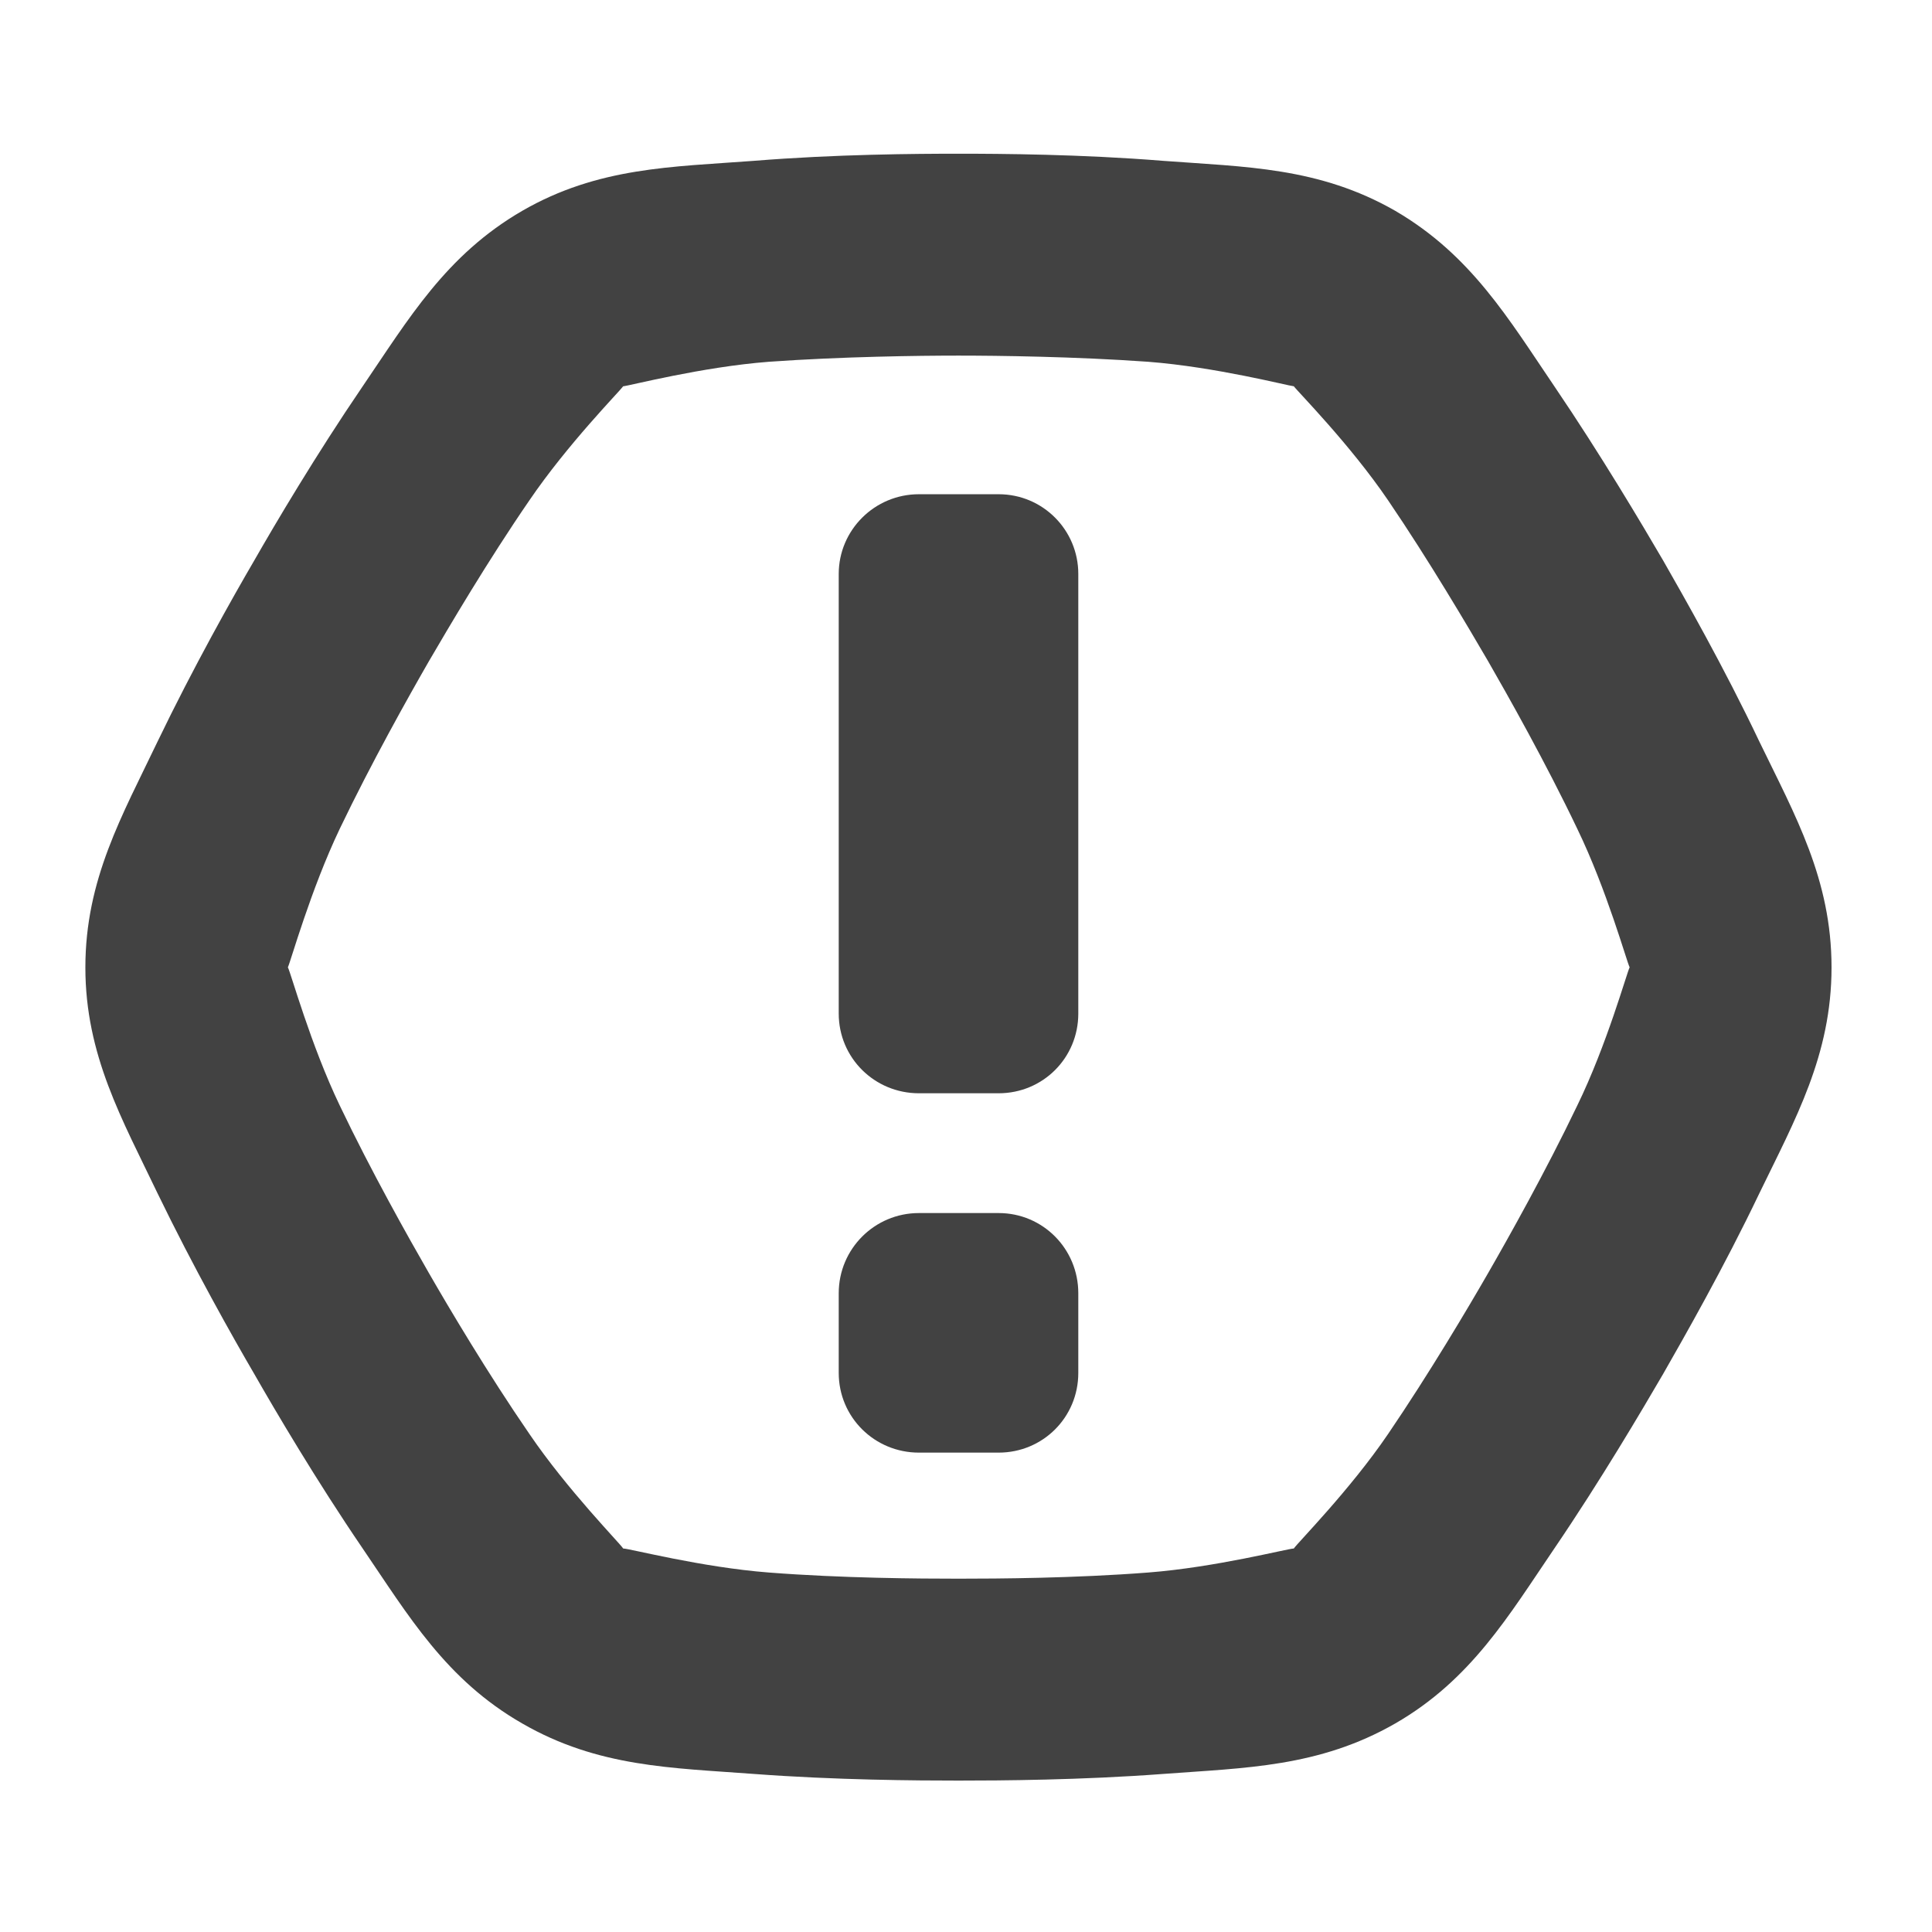 <svg height="16" viewBox="0 0 16 16" width="16" xmlns="http://www.w3.org/2000/svg"><path d="m7.938 1.273c-.348 0-1.016.004-1.695.059-.68.051-1.289.051-1.918.414-.633.367-.941.895-1.324 1.457s-.723 1.137-.895 1.438c-.176.301-.504.883-.801 1.5-.293.613-.598 1.141-.598 1.871 0 .727.305 1.258.598 1.871.297.613.625 1.195.801 1.496.172.301.512.879.895 1.441s.691 1.09 1.324 1.453c.629.363 1.238.367 1.918.418.68.051 1.348.055 1.695.055s1.016-.004 1.695-.055c.68-.051 1.289-.055 1.922-.418.629-.363.938-.891 1.32-1.453s.723-1.141.898-1.441c.172-.301.504-.883.797-1.496.297-.613.598-1.145.598-1.871 0-.73-.301-1.258-.598-1.871-.293-.617-.625-1.199-.797-1.5-.176-.301-.516-.875-.898-1.438s-.691-1.09-1.32-1.457c-.633-.363-1.242-.363-1.922-.414-.68-.055-1.348-.059-1.695-.059zm0 1.672c.328 0 .965.008 1.57.051.559.043 1.16.199 1.207.203.027.039.465.48.781.945.34.5.664 1.051.828 1.332.164.285.477.84.738 1.387.246.508.41 1.102.434 1.148-.023.043-.188.641-.434 1.145-.262.547-.574 1.102-.738 1.387-.164.285-.488.832-.828 1.332-.316.465-.754.906-.781.949-.047 0-.648.156-1.207.199-.605.047-1.242.051-1.57.051s-.965-.004-1.57-.051c-.559-.043-1.156-.199-1.207-.199-.027-.043-.461-.484-.777-.949-.344-.5-.668-1.047-.832-1.332-.164-.285-.477-.84-.738-1.387-.242-.504-.406-1.102-.43-1.145.023-.047.188-.641.43-1.148.262-.547.574-1.102.738-1.387.164-.281.488-.832.832-1.332.316-.465.75-.906.777-.945.051-.004.648-.16 1.207-.203.605-.043 1.242-.051 1.57-.051zm-.328 1.148c-.367 0-.664.297-.664.66v3.641c0 .367.297.66.664.66h.66c.367 0 .66-.293.66-.66v-3.641c0-.363-.293-.66-.66-.66zm0 5.953c-.367 0-.664.297-.664.664v.66c0 .367.297.66.664.66h.66c.367 0 .66-.293.66-.66v-.66c0-.367-.293-.664-.66-.664zm0 0" fill="#424242"/></svg>
